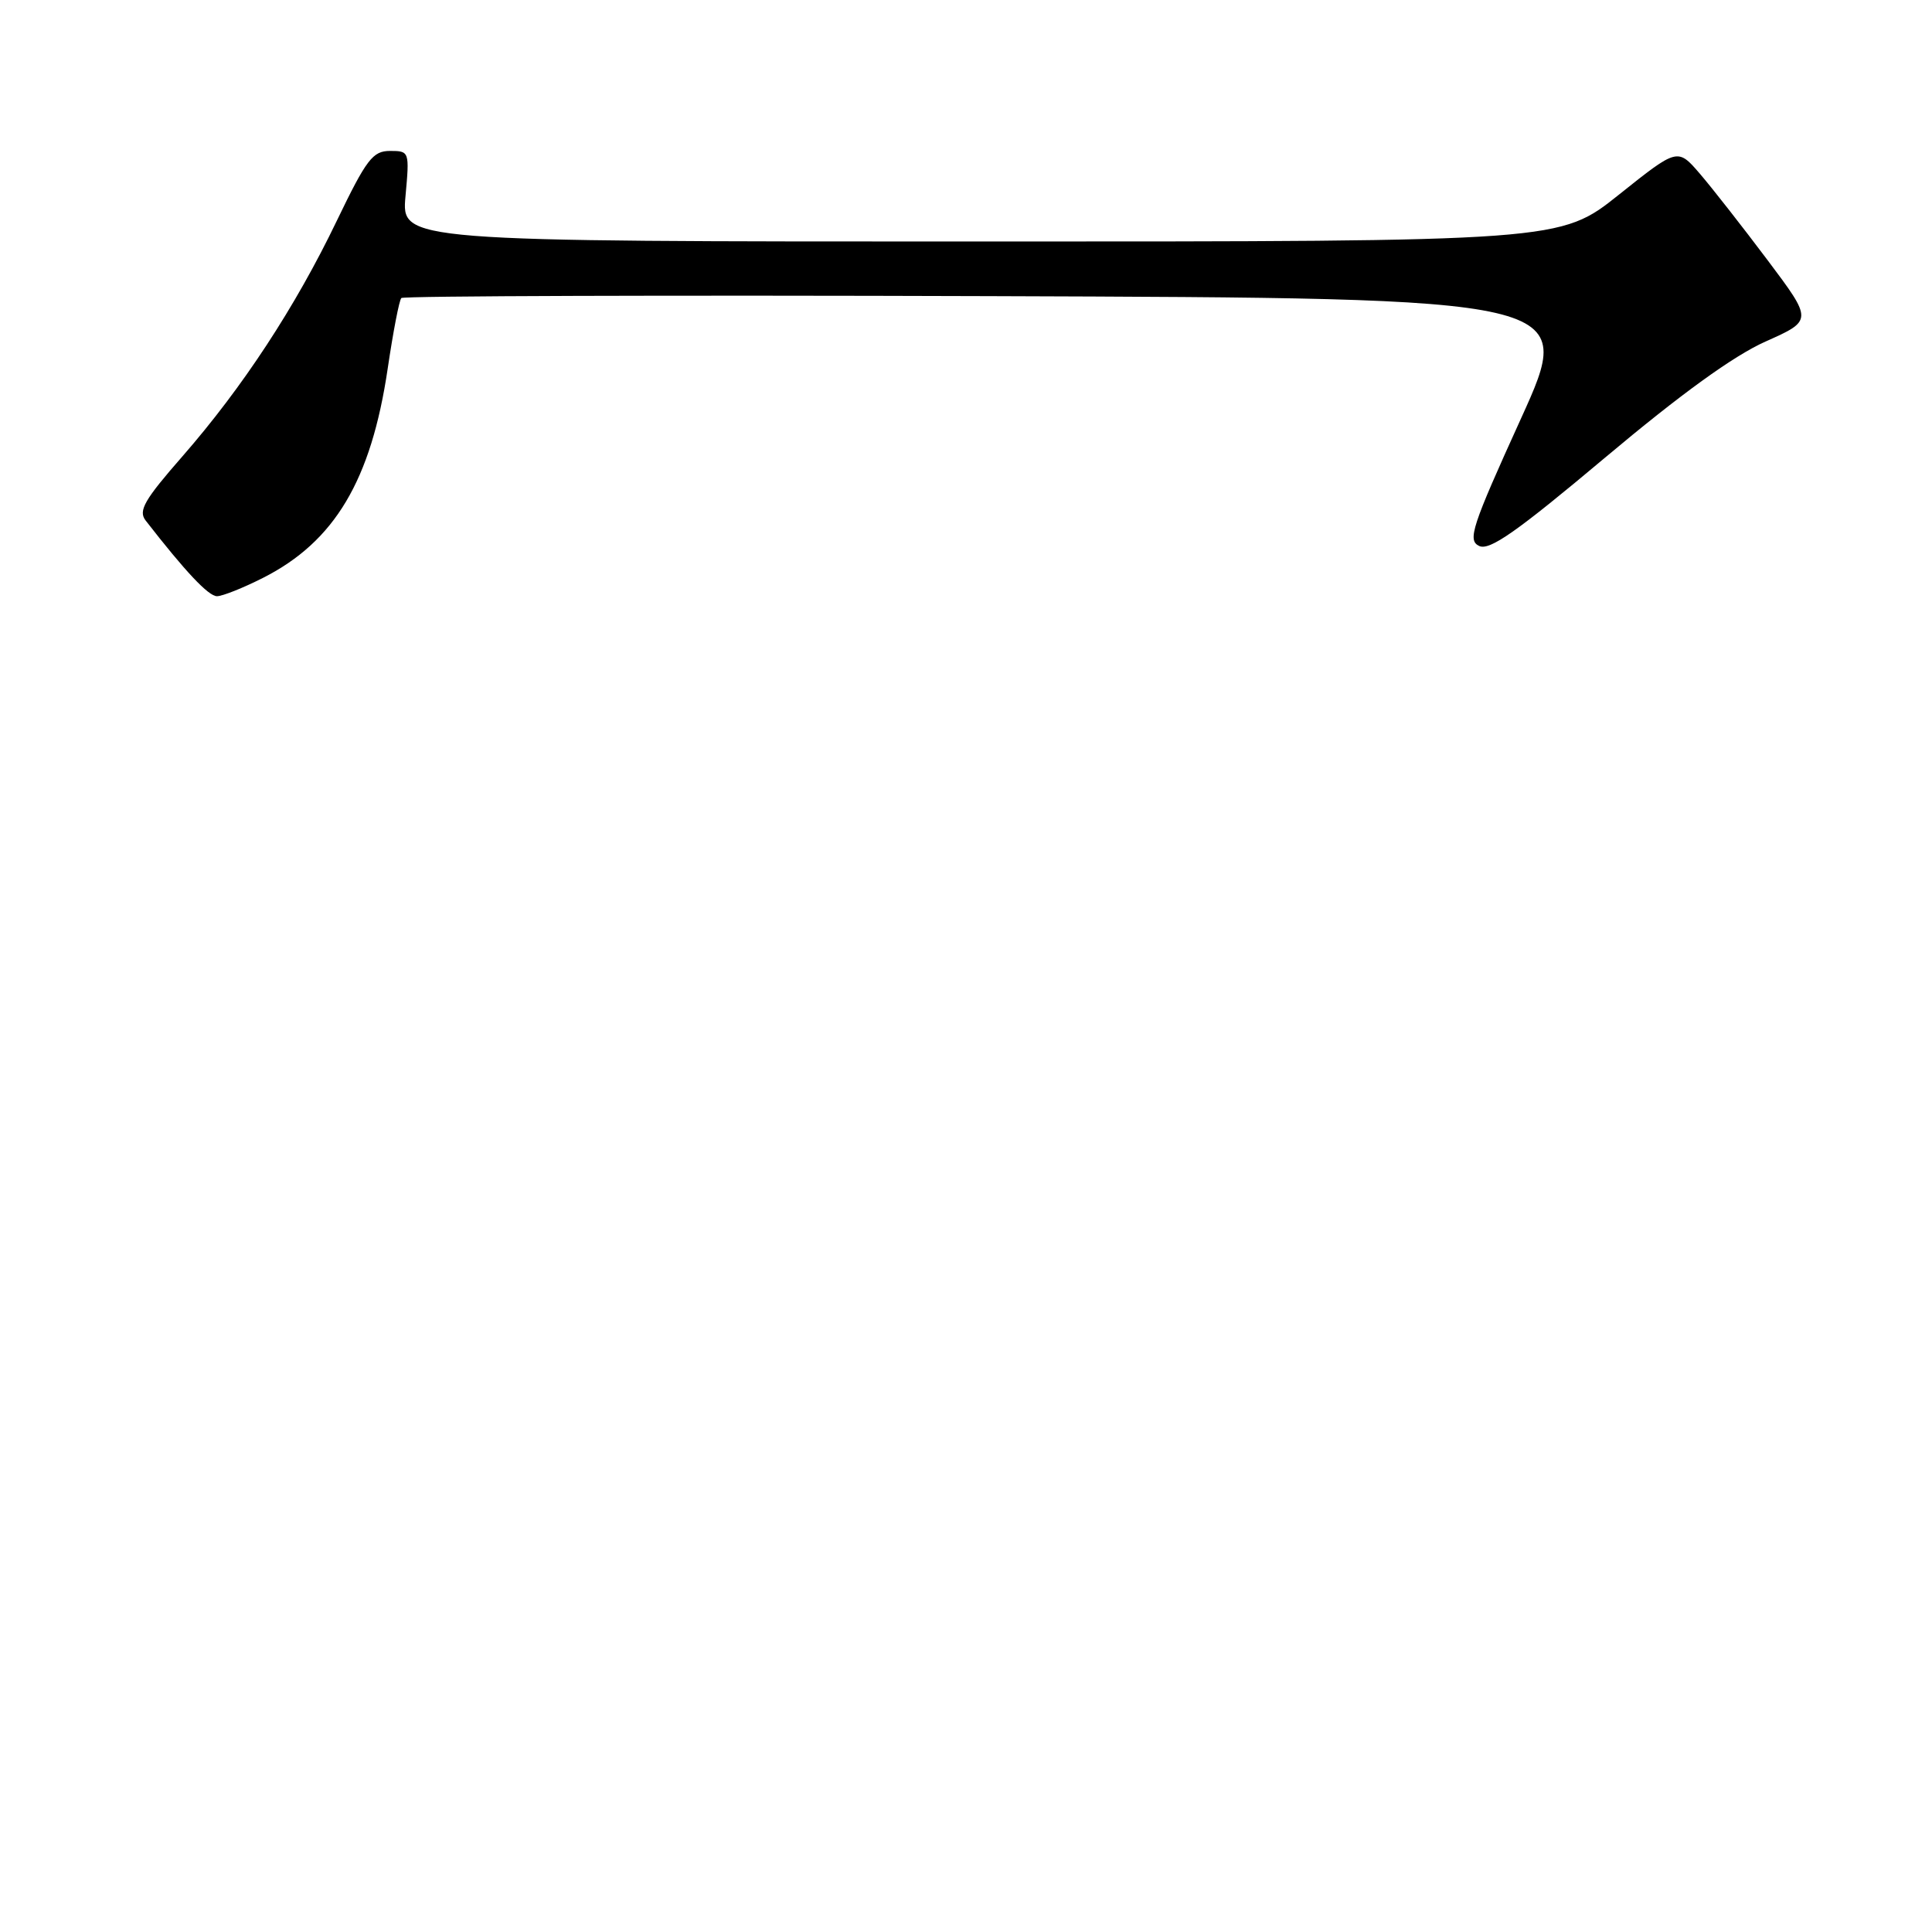 <?xml version="1.0" encoding="UTF-8" standalone="no"?>
<!DOCTYPE svg PUBLIC "-//W3C//DTD SVG 1.1//EN" "http://www.w3.org/Graphics/SVG/1.1/DTD/svg11.dtd" >
<svg xmlns="http://www.w3.org/2000/svg" xmlns:xlink="http://www.w3.org/1999/xlink" version="1.1" viewBox="0 0 256 256">
 <g >
 <path fill="currentColor"
d=" M 34.87 76.56 C 44.34 71.76 49.18 63.65 51.37 48.85 C 52.09 43.98 52.90 39.76 53.18 39.49 C 53.45 39.21 88.58 39.10 131.24 39.24 C 208.79 39.50 208.79 39.50 201.52 55.50 C 195.00 69.83 194.43 71.59 195.99 72.34 C 197.36 73.01 200.95 70.49 212.69 60.63 C 222.76 52.17 229.71 47.15 233.93 45.26 C 240.21 42.46 240.21 42.46 234.22 34.48 C 230.92 30.09 226.89 24.94 225.26 23.04 C 222.29 19.59 222.29 19.59 214.52 25.79 C 206.74 32.00 206.74 32.00 129.97 32.00 C 53.19 32.00 53.19 32.00 53.73 26.00 C 54.27 20.07 54.25 20.00 51.68 20.00 C 49.39 20.00 48.56 21.10 44.63 29.25 C 39.14 40.68 32.14 51.34 24.18 60.46 C 19.13 66.23 18.30 67.67 19.29 68.96 C 24.54 75.72 27.62 79.00 28.75 79.00 C 29.47 79.00 32.23 77.90 34.87 76.56 Z "/>
</g>
</svg>